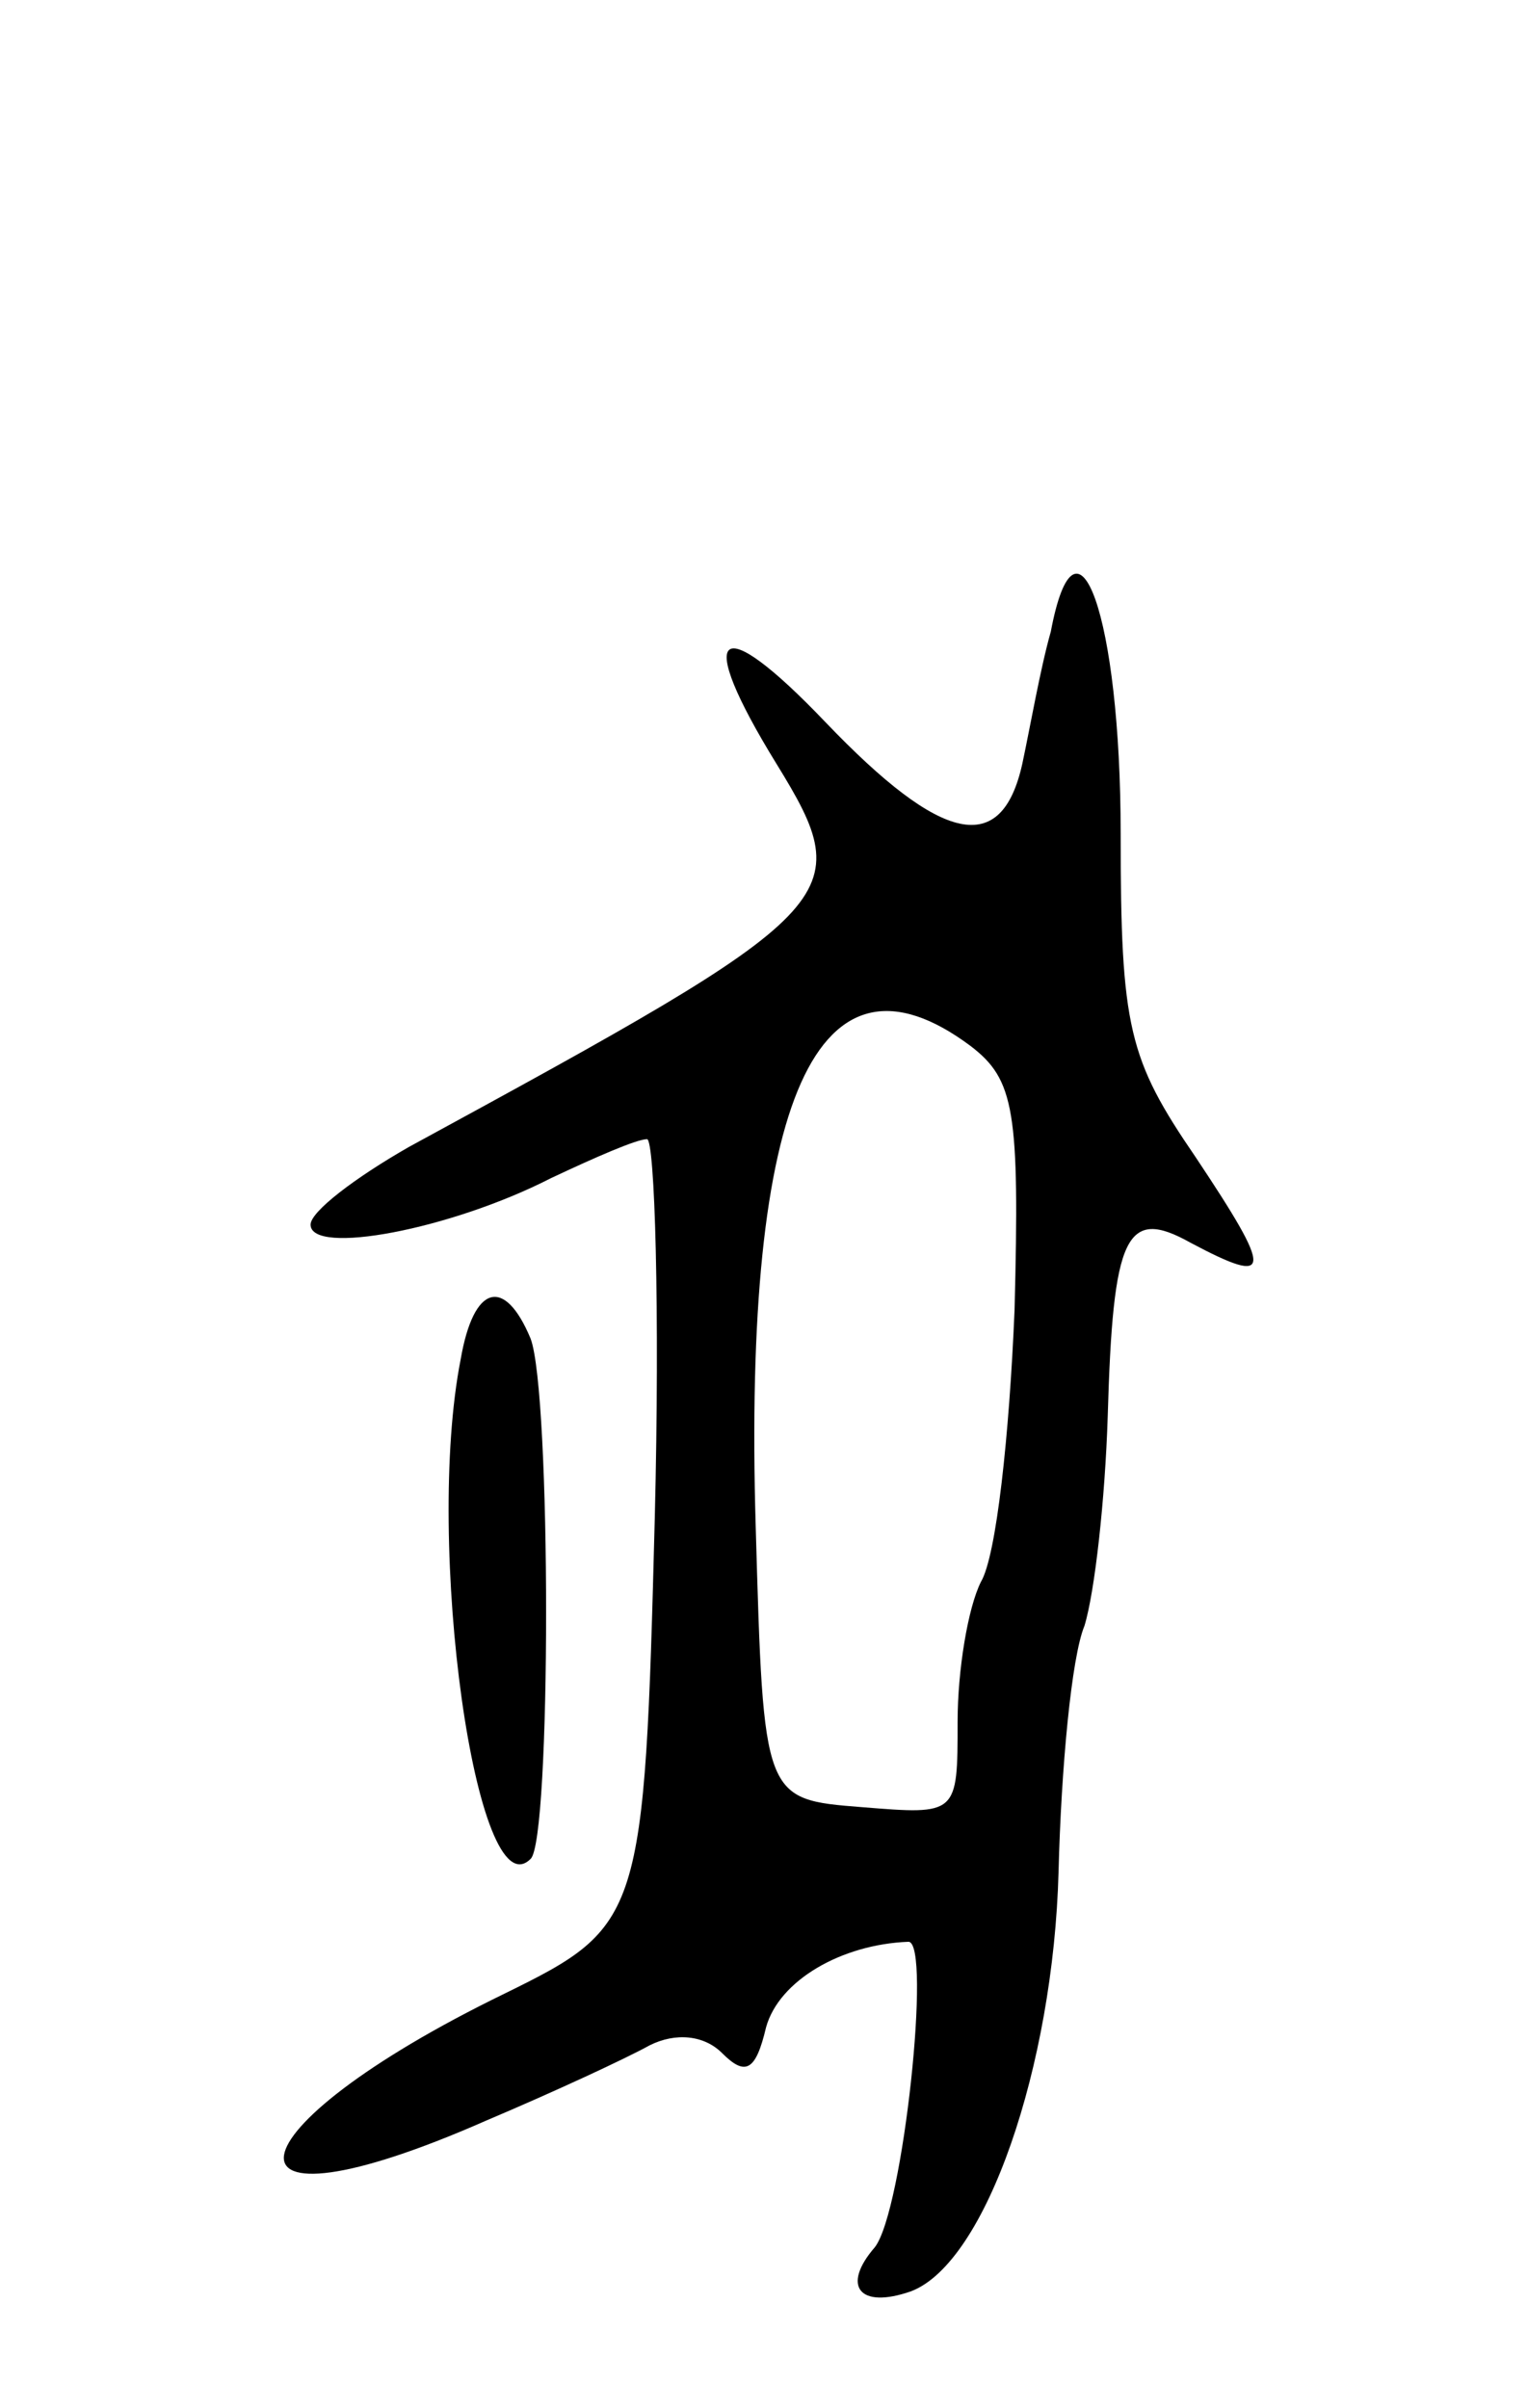 <svg version="1.0" xmlns="http://www.w3.org/2000/svg"
 width="59pt" height="93pt" viewBox="0 0 59 93"
 preserveAspectRatio="xMidYMid meet">
<g transform="translate(0,93) scale(0.1,-0.1)"
fill="#000000" stroke="none">
<path d="M406 686 c-4 -14 -8 -37 -11 -51 -8 -36 -31 -31 -76 16 -42 44 -51
36 -19 -16 32 -52 27 -56 -142 -148 -21 -12 -38 -25 -38 -30 0 -12 54 -2 93
18 17 8 33 15 37 15 3 0 5 -66 3 -146 -4 -155 -5 -158 -58 -184 -109 -53 -116
-97 -7 -49 26 11 54 24 63 29 10 5 21 4 28 -3 9 -9 13 -7 17 10 5 18 29 32 55
33 9 0 -2 -104 -13 -118 -13 -15 -6 -24 14 -17 29 11 55 87 57 162 1 40 5 83
10 95 4 13 8 49 9 81 2 70 7 81 32 67 32 -17 32 -12 2 33 -26 38 -29 50 -29
125 0 84 -17 131 -27 78z m-31 -160 c17 -13 19 -25 17 -102 -2 -48 -7 -95 -13
-105 -5 -10 -9 -34 -9 -54 0 -36 0 -36 -37 -33 -38 3 -38 3 -41 108 -5 166 24
230 83 186z"/>
<path d="M178 405 c-14 -71 6 -214 27 -193 8 7 8 180 0 201 -10 24 -22 21 -27
-8z"/>
</g>
</svg>
